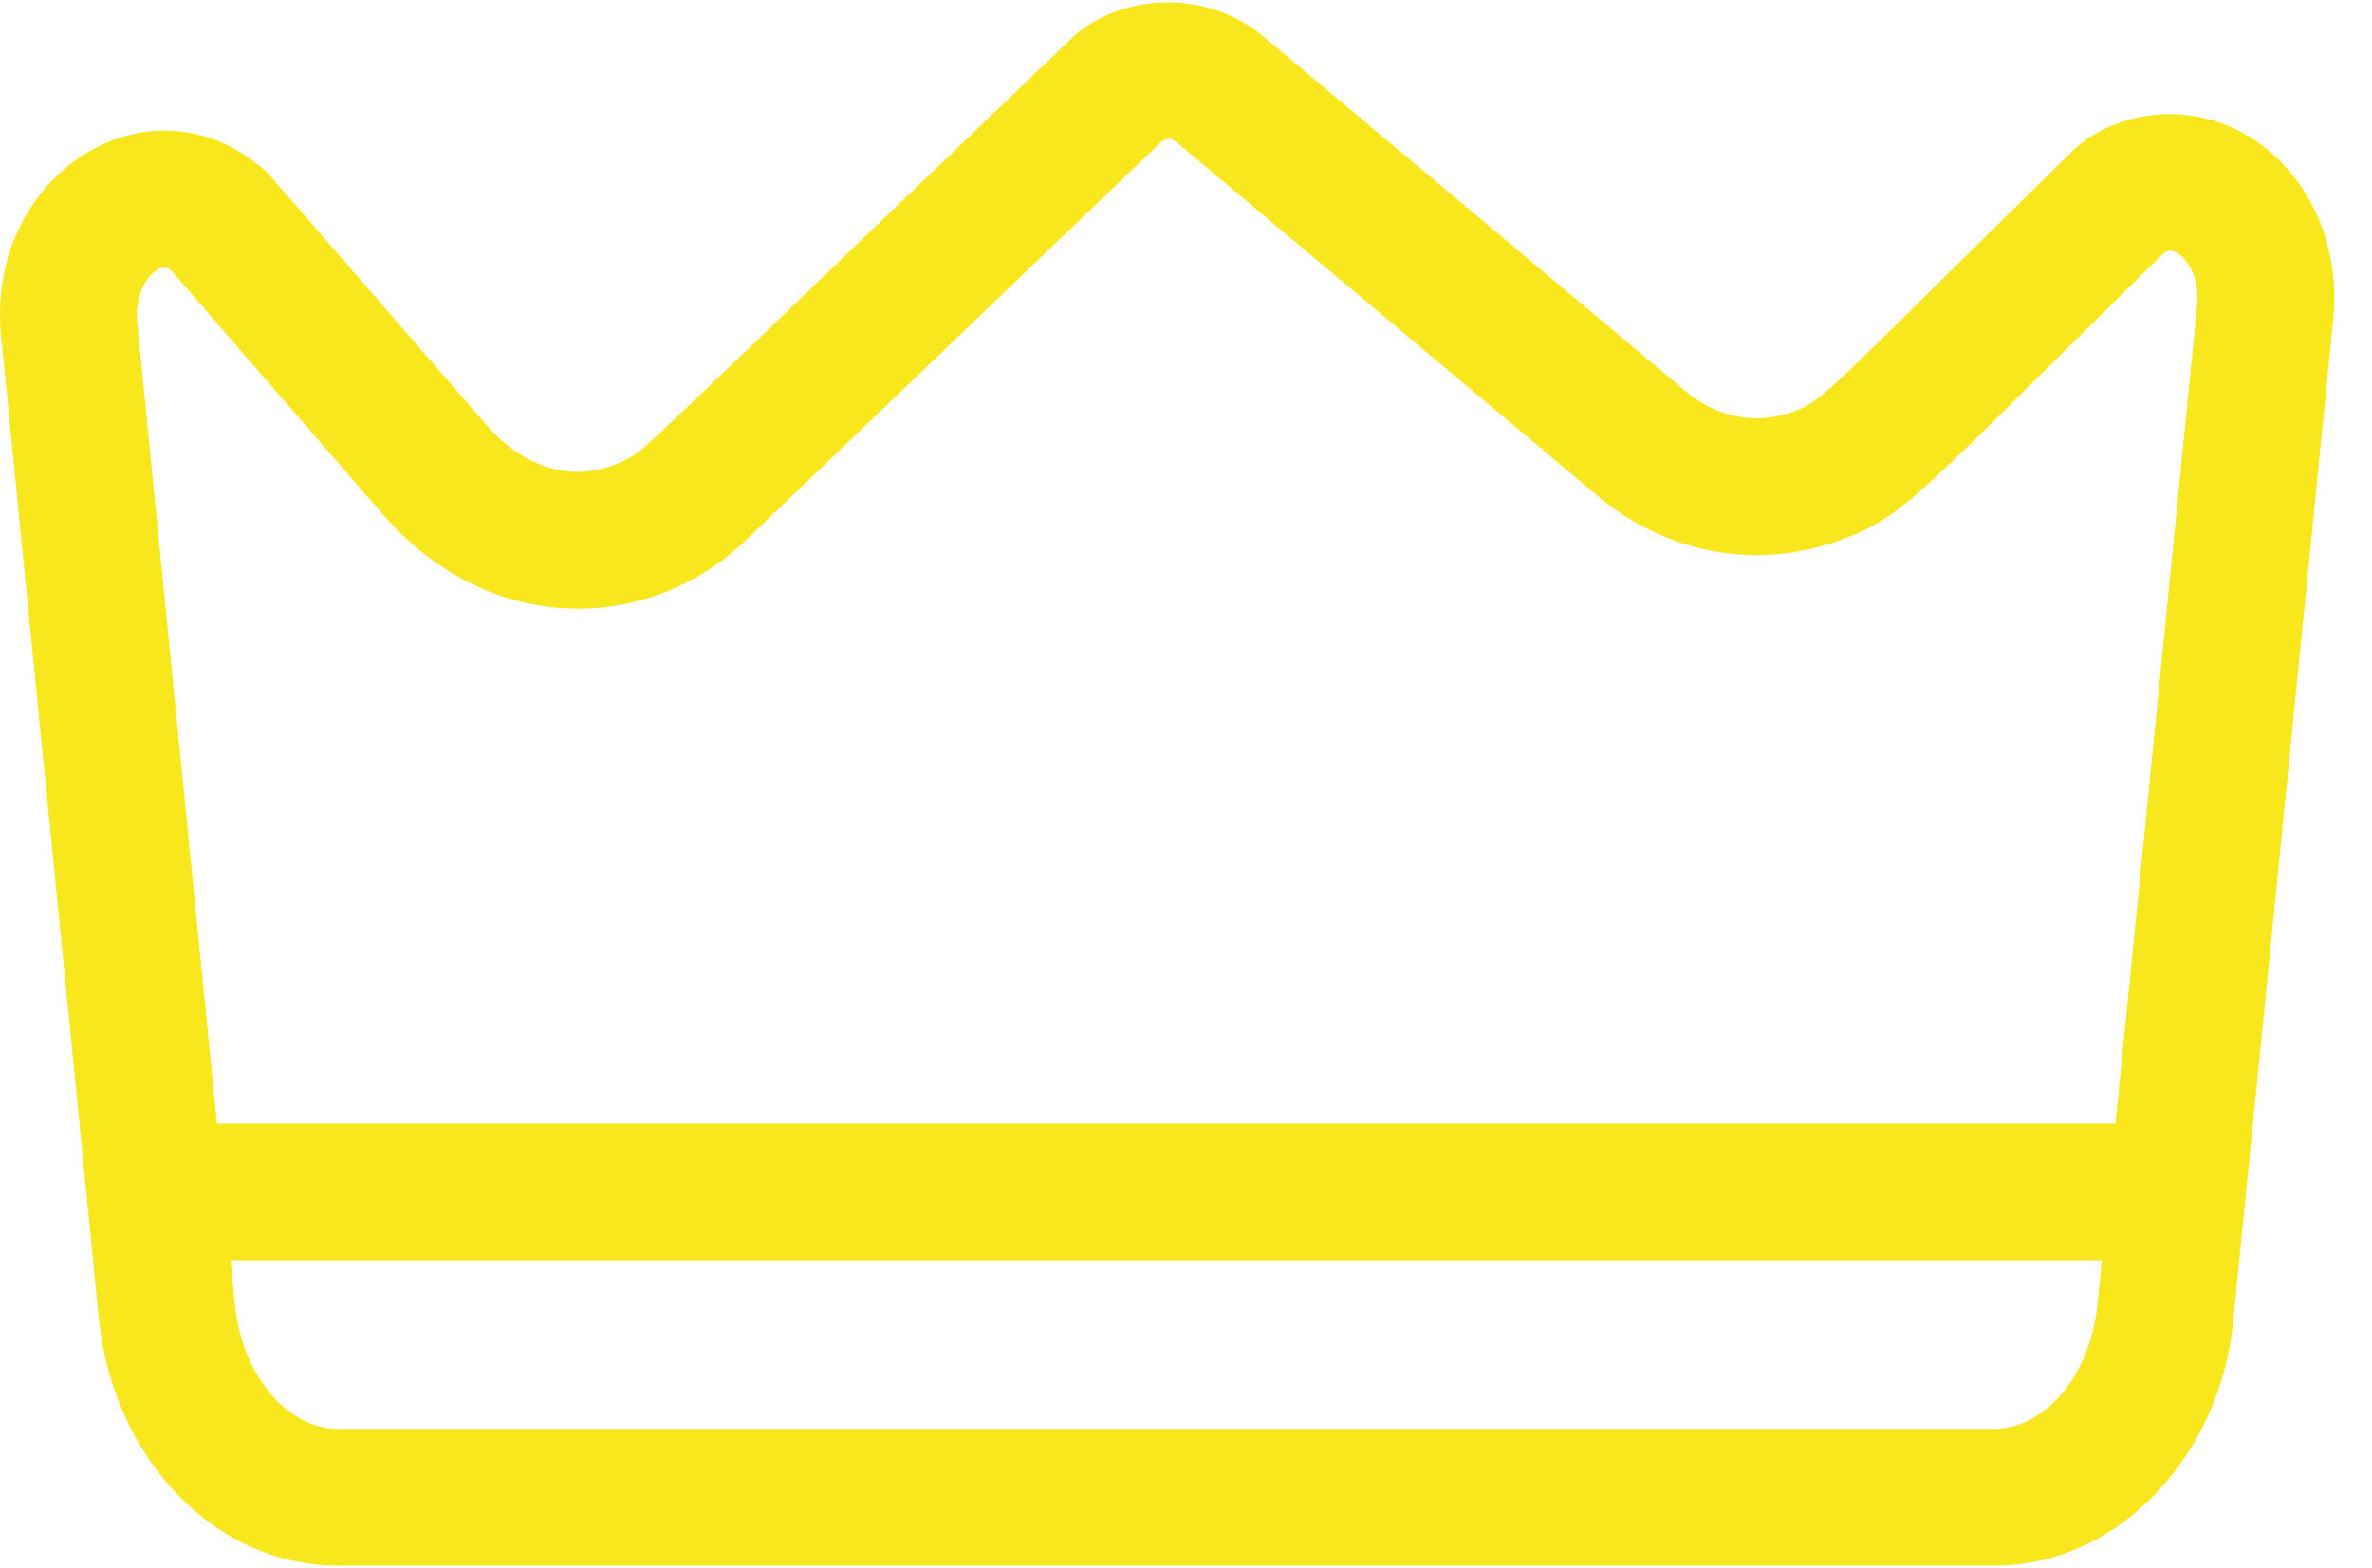 <?xml version="1.0" encoding="utf-8"?>
<svg width="59px" height="39px" viewBox="0 0 59 39" version="1.1" xmlns:xlink="http://www.w3.org/1999/xlink" xmlns="http://www.w3.org/2000/svg">
  <desc>Created with Lunacy</desc>
  <g id="3126558">
    <path d="M55.807 3.26C54.292 2.408 52.487 2.778 51.525 3.723C45.32 9.819 45.357 9.905 44.616 10.18C43.695 10.522 42.742 10.333 41.985 9.724C30.578 0.139 31.309 0.748 31.208 0.678C29.646 -0.404 27.681 -0.092 26.63 0.917C15.436 11.658 16.069 11.108 15.612 11.354C14.323 12.044 13.028 11.588 12.094 10.511C6.256 3.782 6.687 4.267 6.554 4.152C3.69 1.673 -0.428 4.316 0.036 8.393C1.304 21.132 2.163 29.764 2.164 29.775C2.575 33.903 2.442 32.617 2.473 32.873C2.864 36.22 5.311 38.894 8.423 38.894L49.59 38.894C52.795 38.894 55.228 36.043 55.544 32.844L58.027 7.97C58.252 5.994 57.382 4.147 55.807 3.26L55.807 3.26ZM3.936 6.642C4.026 6.594 4.11 6.566 4.256 6.668L9.524 12.741C12.153 15.771 16.114 15.741 18.574 13.361L28.899 3.456C29.012 3.385 29.112 3.382 29.225 3.446C40.363 12.804 39.811 12.341 39.834 12.359C41.52 13.723 43.724 14.139 45.799 13.37C47.403 12.775 47.616 12.333 53.822 6.236C53.953 6.151 54.033 6.166 54.138 6.225C54.44 6.395 54.727 6.894 54.646 7.591C54.643 7.615 54.717 6.87 52.619 27.895L5.396 27.895C3.4 7.842 3.419 8.035 3.417 8.014C3.328 7.256 3.679 6.778 3.936 6.642L3.936 6.642ZM49.59 35.492L8.423 35.492C7.161 35.492 6.058 34.203 5.853 32.492L5.734 31.297L52.279 31.297L52.16 32.492C51.955 34.203 50.852 35.492 49.59 35.492Z" transform="translate(5.204907E-05 0.058)" id="Shape" fill="#F8E71C" stroke="none" />
  </g>
</svg>